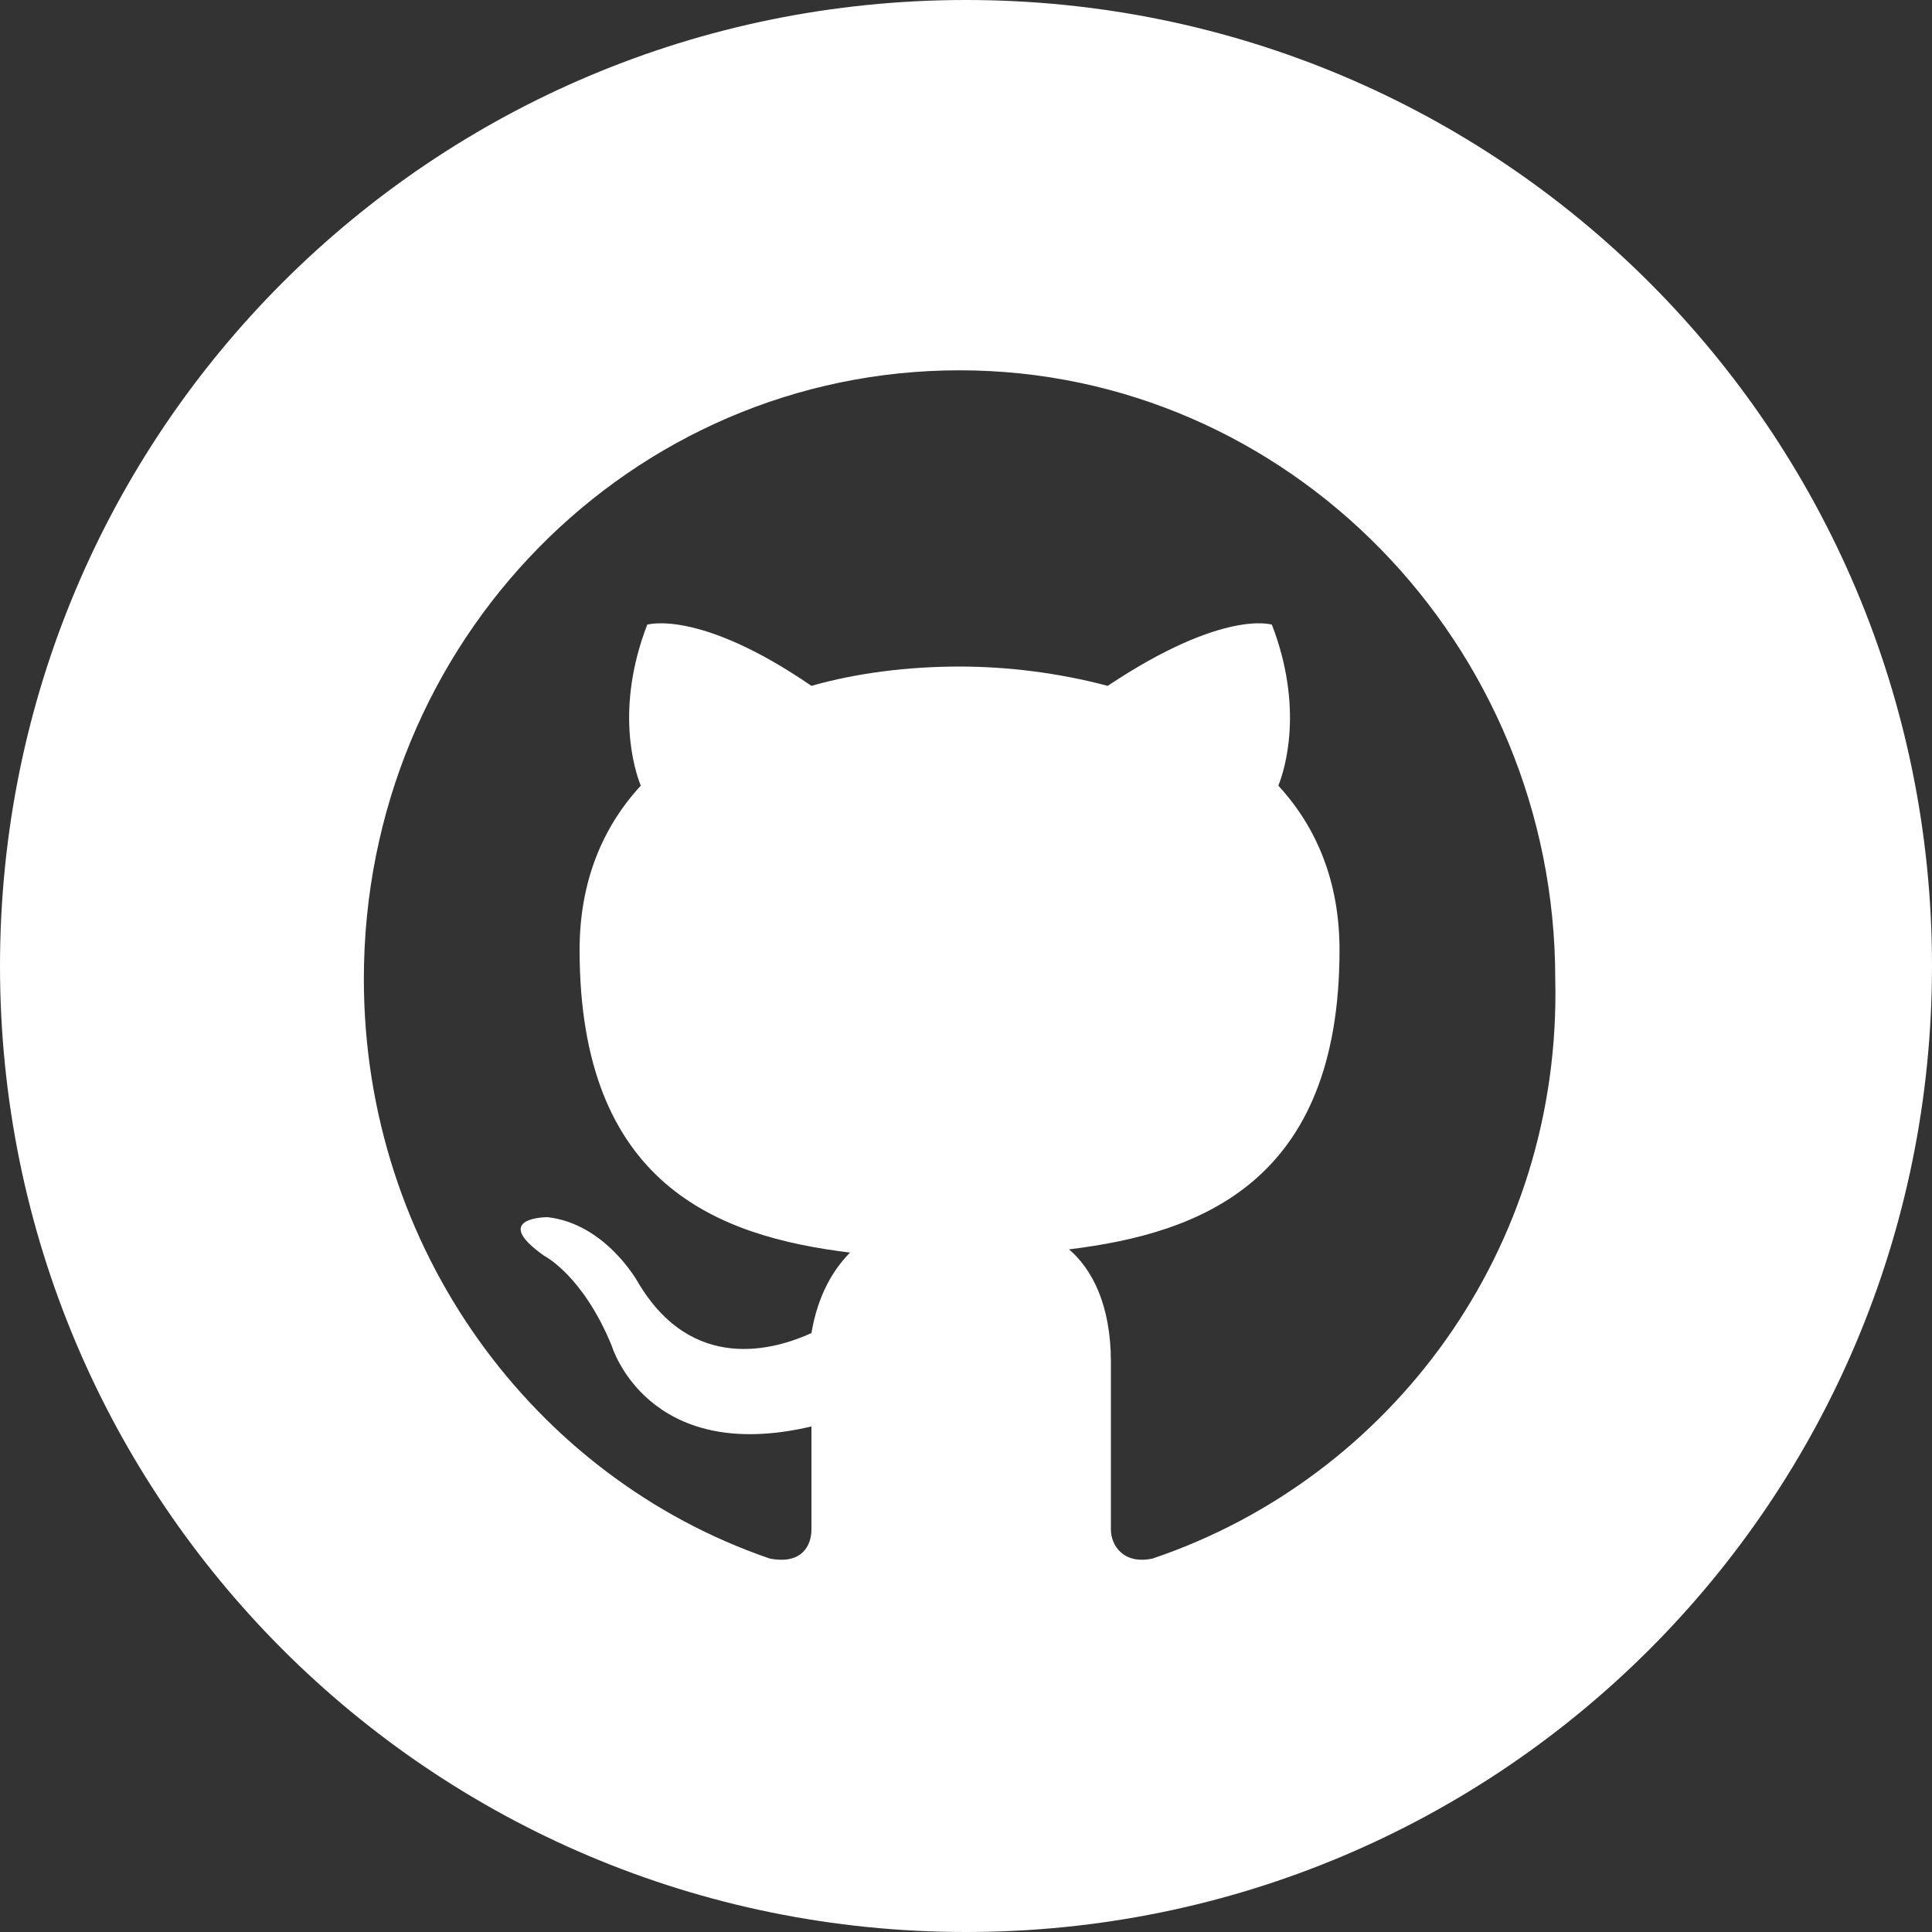 <?xml version="1.0" encoding="utf-8"?>
<!-- Generator: Adobe Illustrator 25.1.0, SVG Export Plug-In . SVG Version: 6.00 Build 0)  -->
<svg version="1.1" id="Layer_1" xmlns:sketch="http://www.bohemiancoding.com/sketch/ns"
	 xmlns="http://www.w3.org/2000/svg" xmlns:xlink="http://www.w3.org/1999/xlink" x="0px" y="0px" viewBox="0 0 60 60"
	 style="enable-background:new 0 0 60 60;" xml:space="preserve">
<rect x="0" y="0" width="60" height="60" fill="#333333" stroke="none"/>
<style type="text/css">
	.st0{fill-rule:evenodd;clip-rule:evenodd;fill:#FFFFFF;}
</style>
<path class="st0" d="M30,0C13.4,0,0,13.4,0,30s13.4,30,30,30s30-13.4,30-30S46.6,0,30,0z M35.8,48.4c-0.9,0.2-1.3-0.4-1.3-0.9
	c0-0.6,0-2.7,0-5.2c0-1.8-0.6-2.9-1.3-3.5c4.1-0.5,8.4-2.1,8.4-9.3c0-2.1-0.7-3.8-1.9-5.1c0.2-0.5,0.8-2.4-0.2-5
	c0,0-1.5-0.5-5.1,1.9c-1.5-0.4-3.1-0.6-4.6-0.6c-1.6,0-3.2,0.2-4.6,0.6c-3.5-2.4-5.1-1.9-5.1-1.9c-1,2.6-0.4,4.5-0.2,5
	c-1.2,1.3-1.9,3-1.9,5.1c0,7.3,4.3,8.9,8.4,9.4c-0.5,0.5-1,1.3-1.2,2.5c-1.1,0.5-3.7,1.3-5.4-1.6c0,0-1-1.8-2.8-2c0,0-1.8,0-0.1,1.2
	c0,0,1.2,0.6,2.1,2.8c0,0,1.1,3.7,6.2,2.5c0,1.6,0,2.8,0,3.2c0,0.5-0.3,1.1-1.3,0.9c-7.3-2.5-12.6-9.6-12.6-18
	c0-10.5,8.3-18.9,18.5-18.9c10.2,0,18.5,8.5,18.5,18.9C48.5,38.8,43.2,45.9,35.8,48.4z"/>
</svg>
